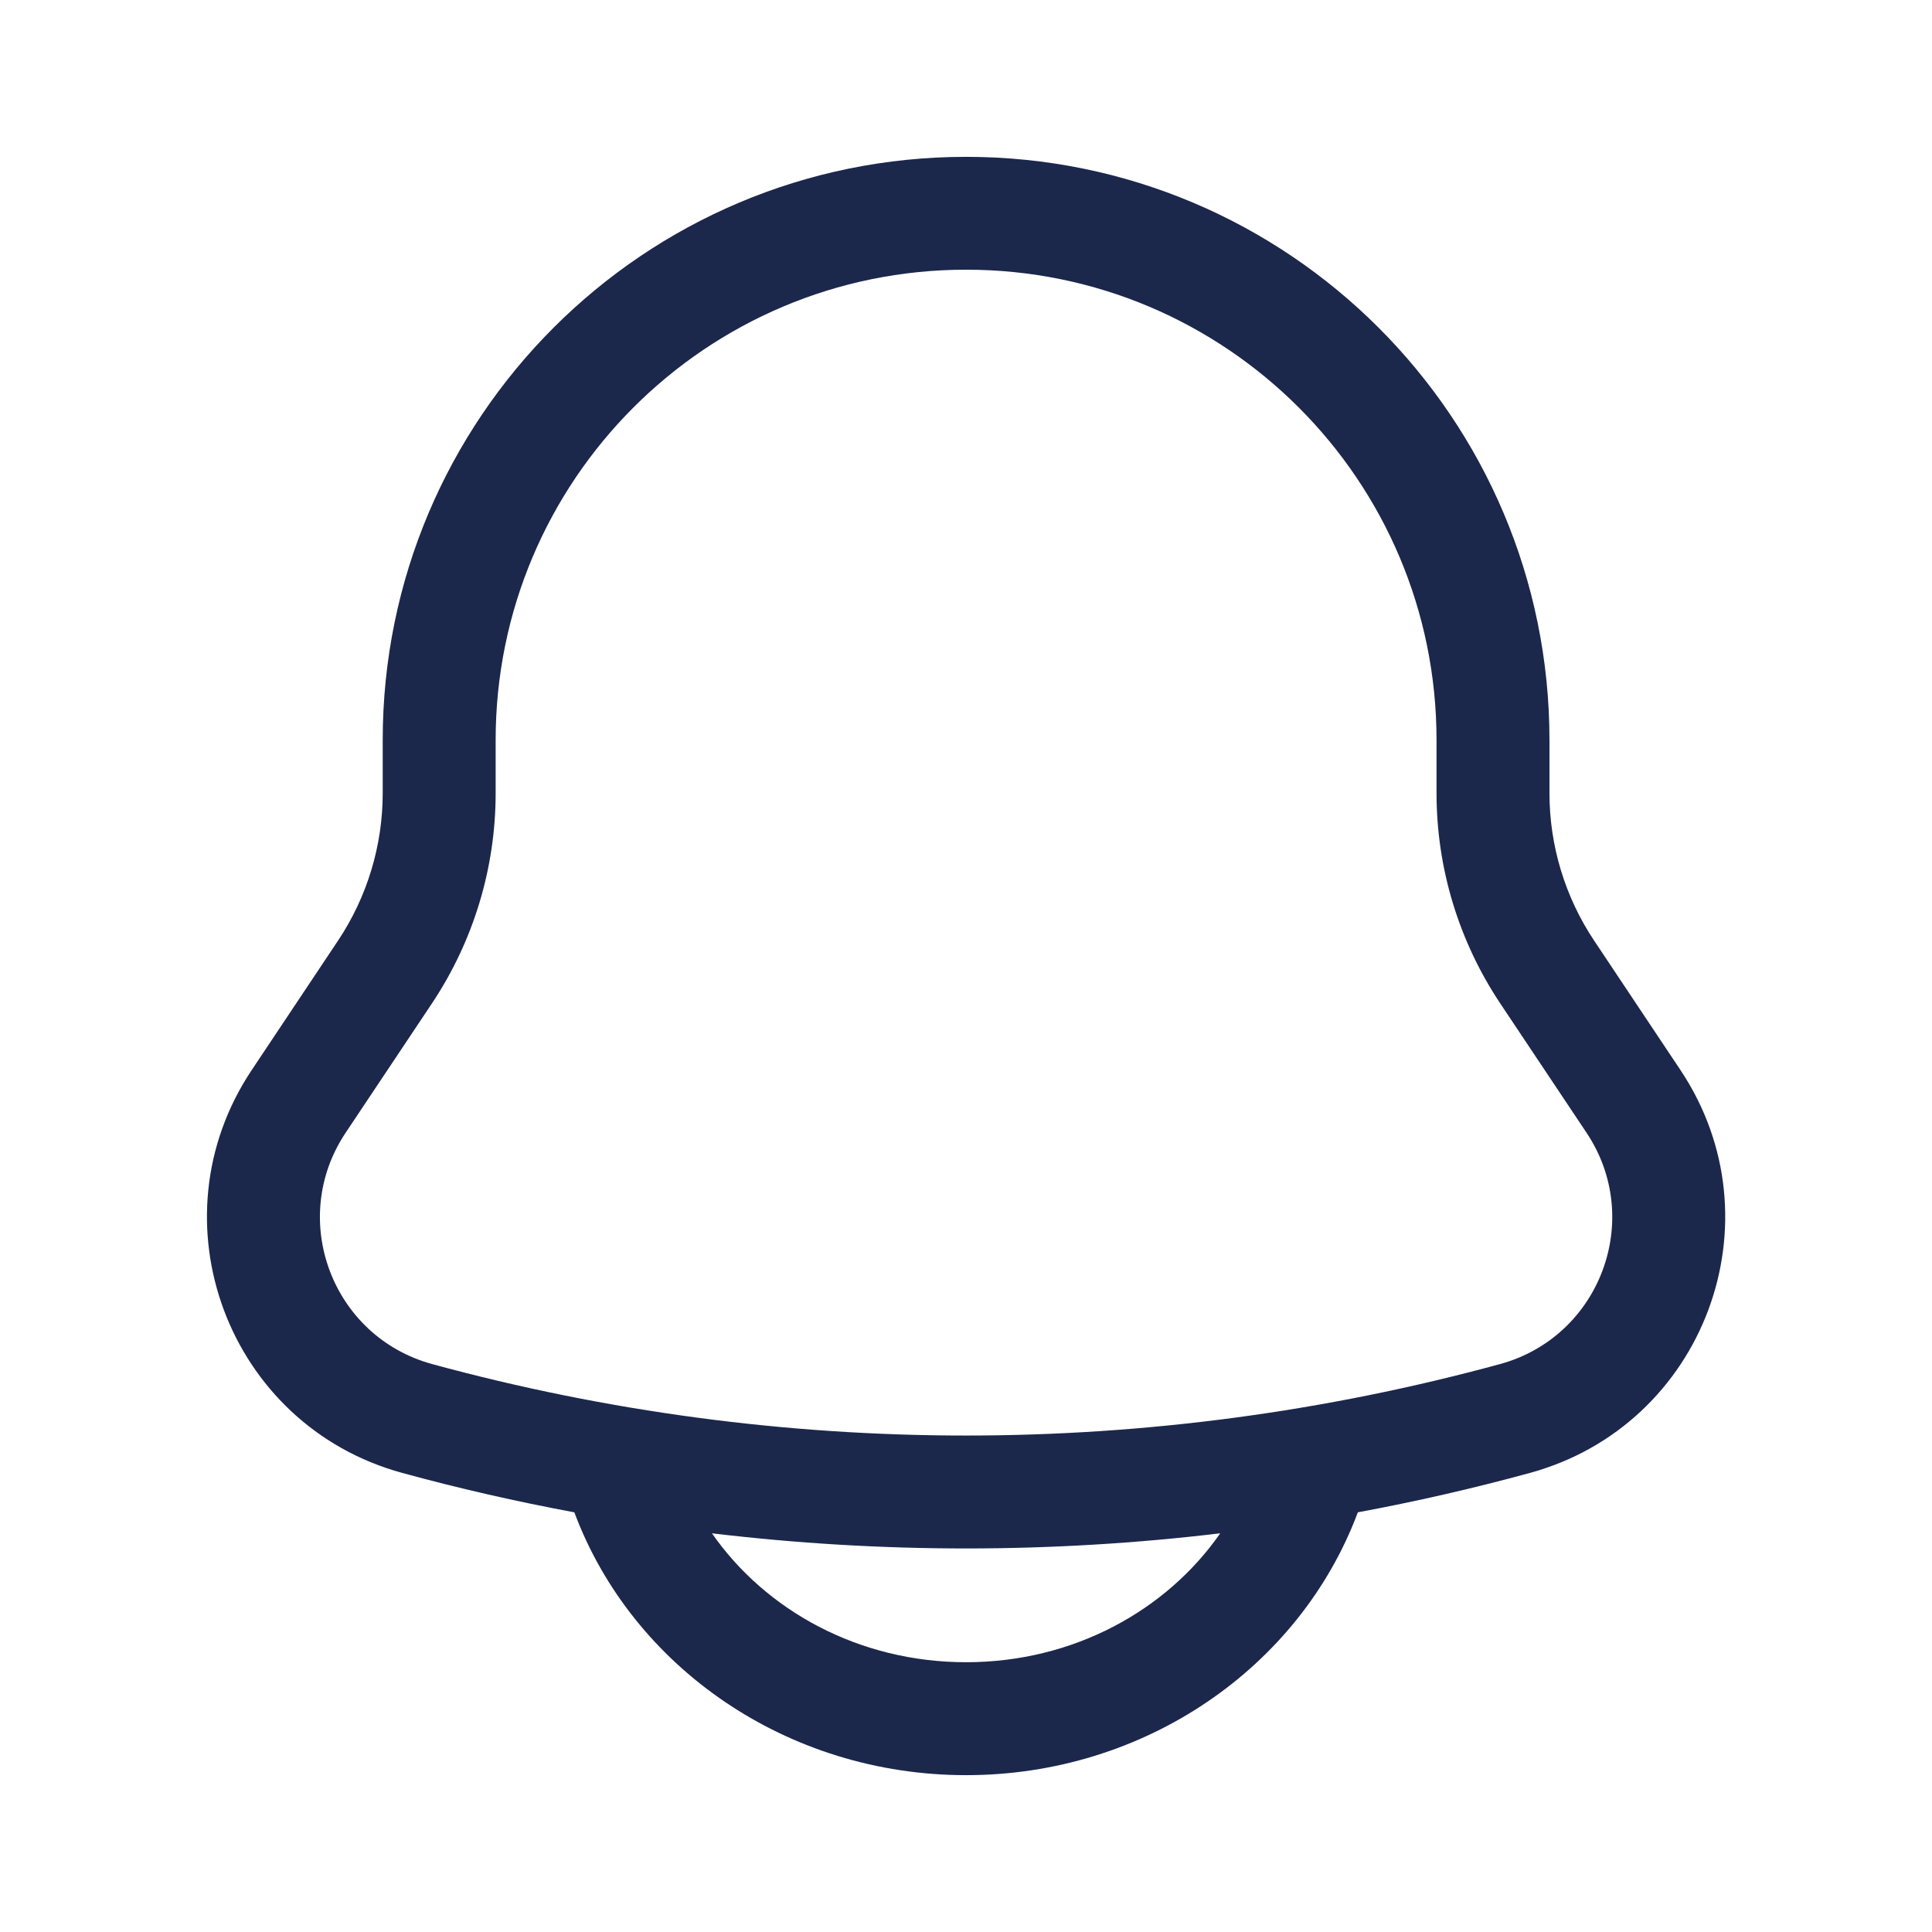<svg width="22" height="22" viewBox="0 0 22 22" fill="none" xmlns="http://www.w3.org/2000/svg">
<path fill-rule="evenodd" clip-rule="evenodd" d="M11.001 1.786C7.332 1.786 4.358 4.76 4.358 8.428V9.032C4.358 9.629 4.181 10.213 3.85 10.71L2.865 12.187C1.723 13.901 2.595 16.231 4.582 16.773C5.23 16.95 5.883 17.099 6.54 17.221L6.542 17.226C7.201 18.984 8.963 20.214 11.001 20.214C13.039 20.214 14.801 18.984 15.46 17.226L15.462 17.221C16.119 17.099 16.772 16.95 17.419 16.773C19.407 16.231 20.279 13.901 19.137 12.187L18.152 10.71C17.821 10.213 17.644 9.629 17.644 9.032V8.428C17.644 4.76 14.67 1.786 11.001 1.786ZM13.895 17.46C11.973 17.69 10.029 17.69 8.107 17.46C8.716 18.336 9.776 18.928 11.001 18.928C12.226 18.928 13.286 18.336 13.895 17.46ZM5.644 8.428C5.644 5.47 8.042 3.071 11.001 3.071C13.96 3.071 16.358 5.47 16.358 8.428V9.032C16.358 9.883 16.61 10.715 17.082 11.424L18.067 12.9C18.723 13.884 18.222 15.221 17.081 15.533C13.1 16.618 8.902 16.618 4.921 15.533C3.78 15.221 3.279 13.884 3.935 12.9L4.92 11.424C5.392 10.715 5.644 9.883 5.644 9.032V8.428Z" fill="#1C274C"/>
</svg>
